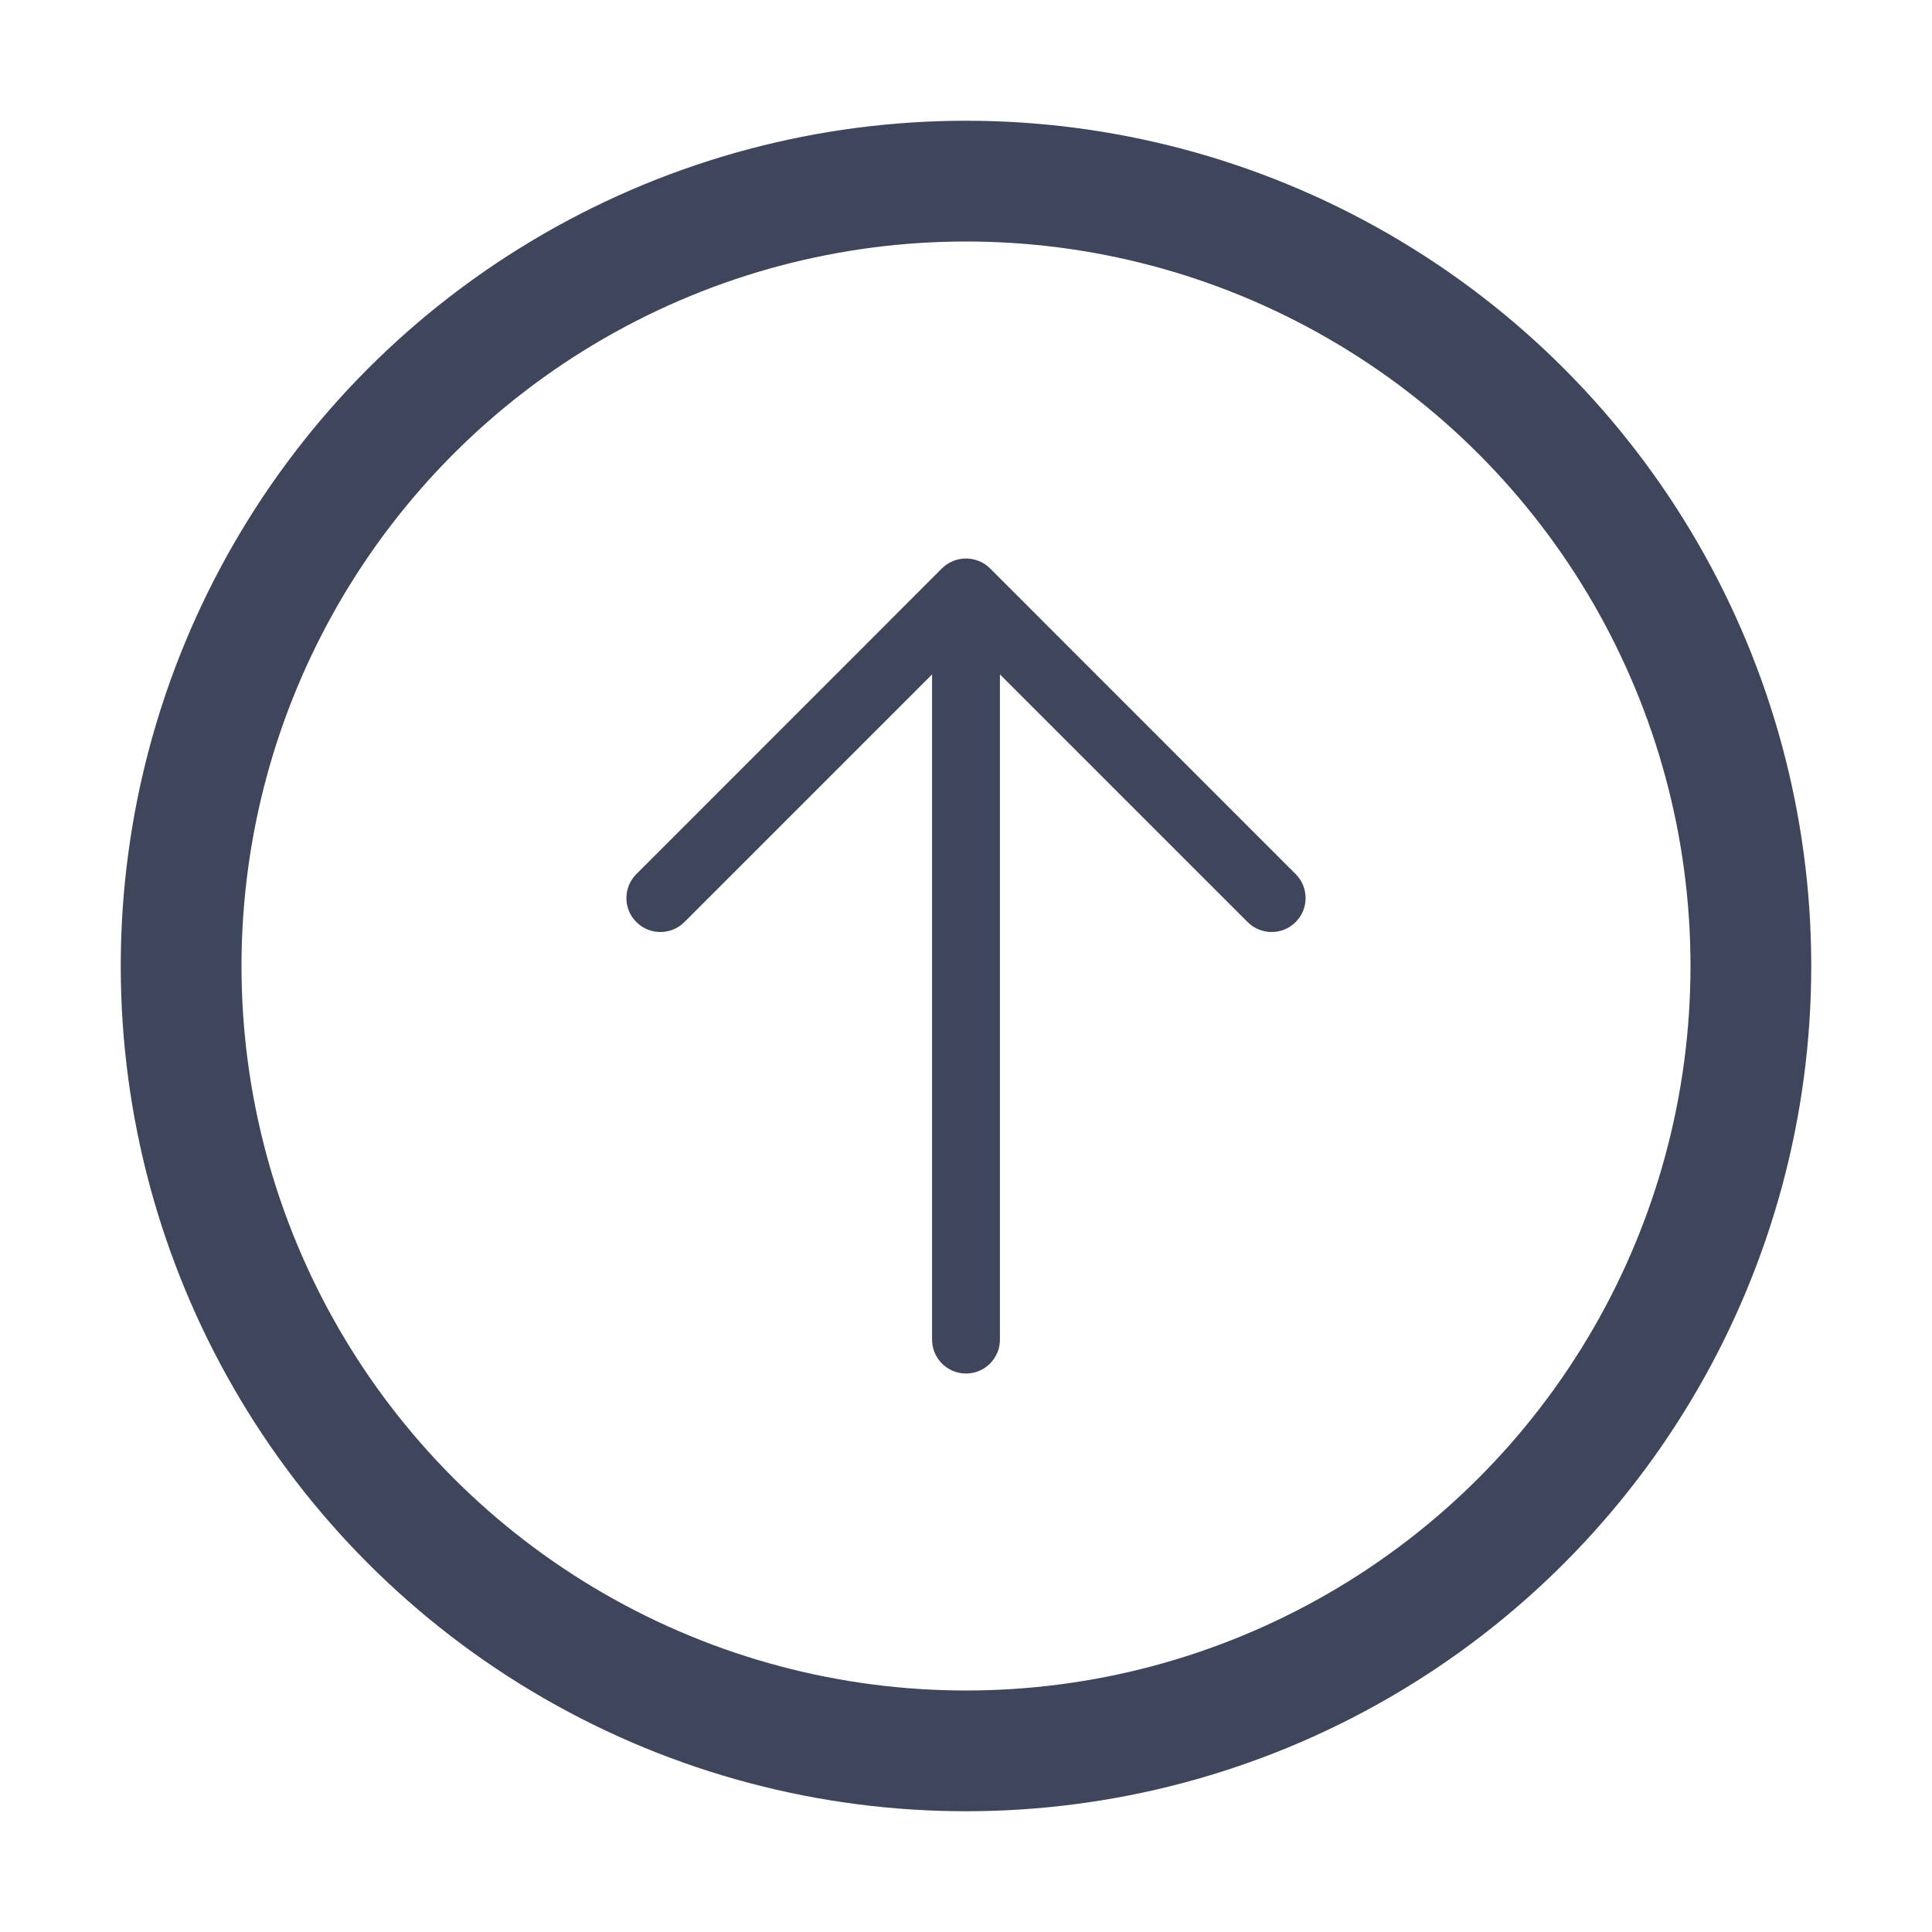 <svg width="16" height="16" viewBox="0 0 16 16" fill="none" xmlns="http://www.w3.org/2000/svg">
<circle cx="8" cy="8" r="6.5" stroke="#3F465C"/>
<path fill-rule="evenodd" clip-rule="evenodd" d="M8.199 4.707C8.089 4.598 7.911 4.598 7.801 4.707L5.27 7.239C5.16 7.348 5.16 7.527 5.27 7.636C5.38 7.746 5.558 7.746 5.668 7.636L7.719 5.585V11.094C7.719 11.249 7.845 11.375 8 11.375C8.155 11.375 8.281 11.249 8.281 11.094V5.585L10.332 7.636C10.442 7.746 10.62 7.746 10.73 7.636C10.84 7.527 10.84 7.348 10.73 7.239L8.199 4.707Z" fill="#3F465C"/>
</svg>
